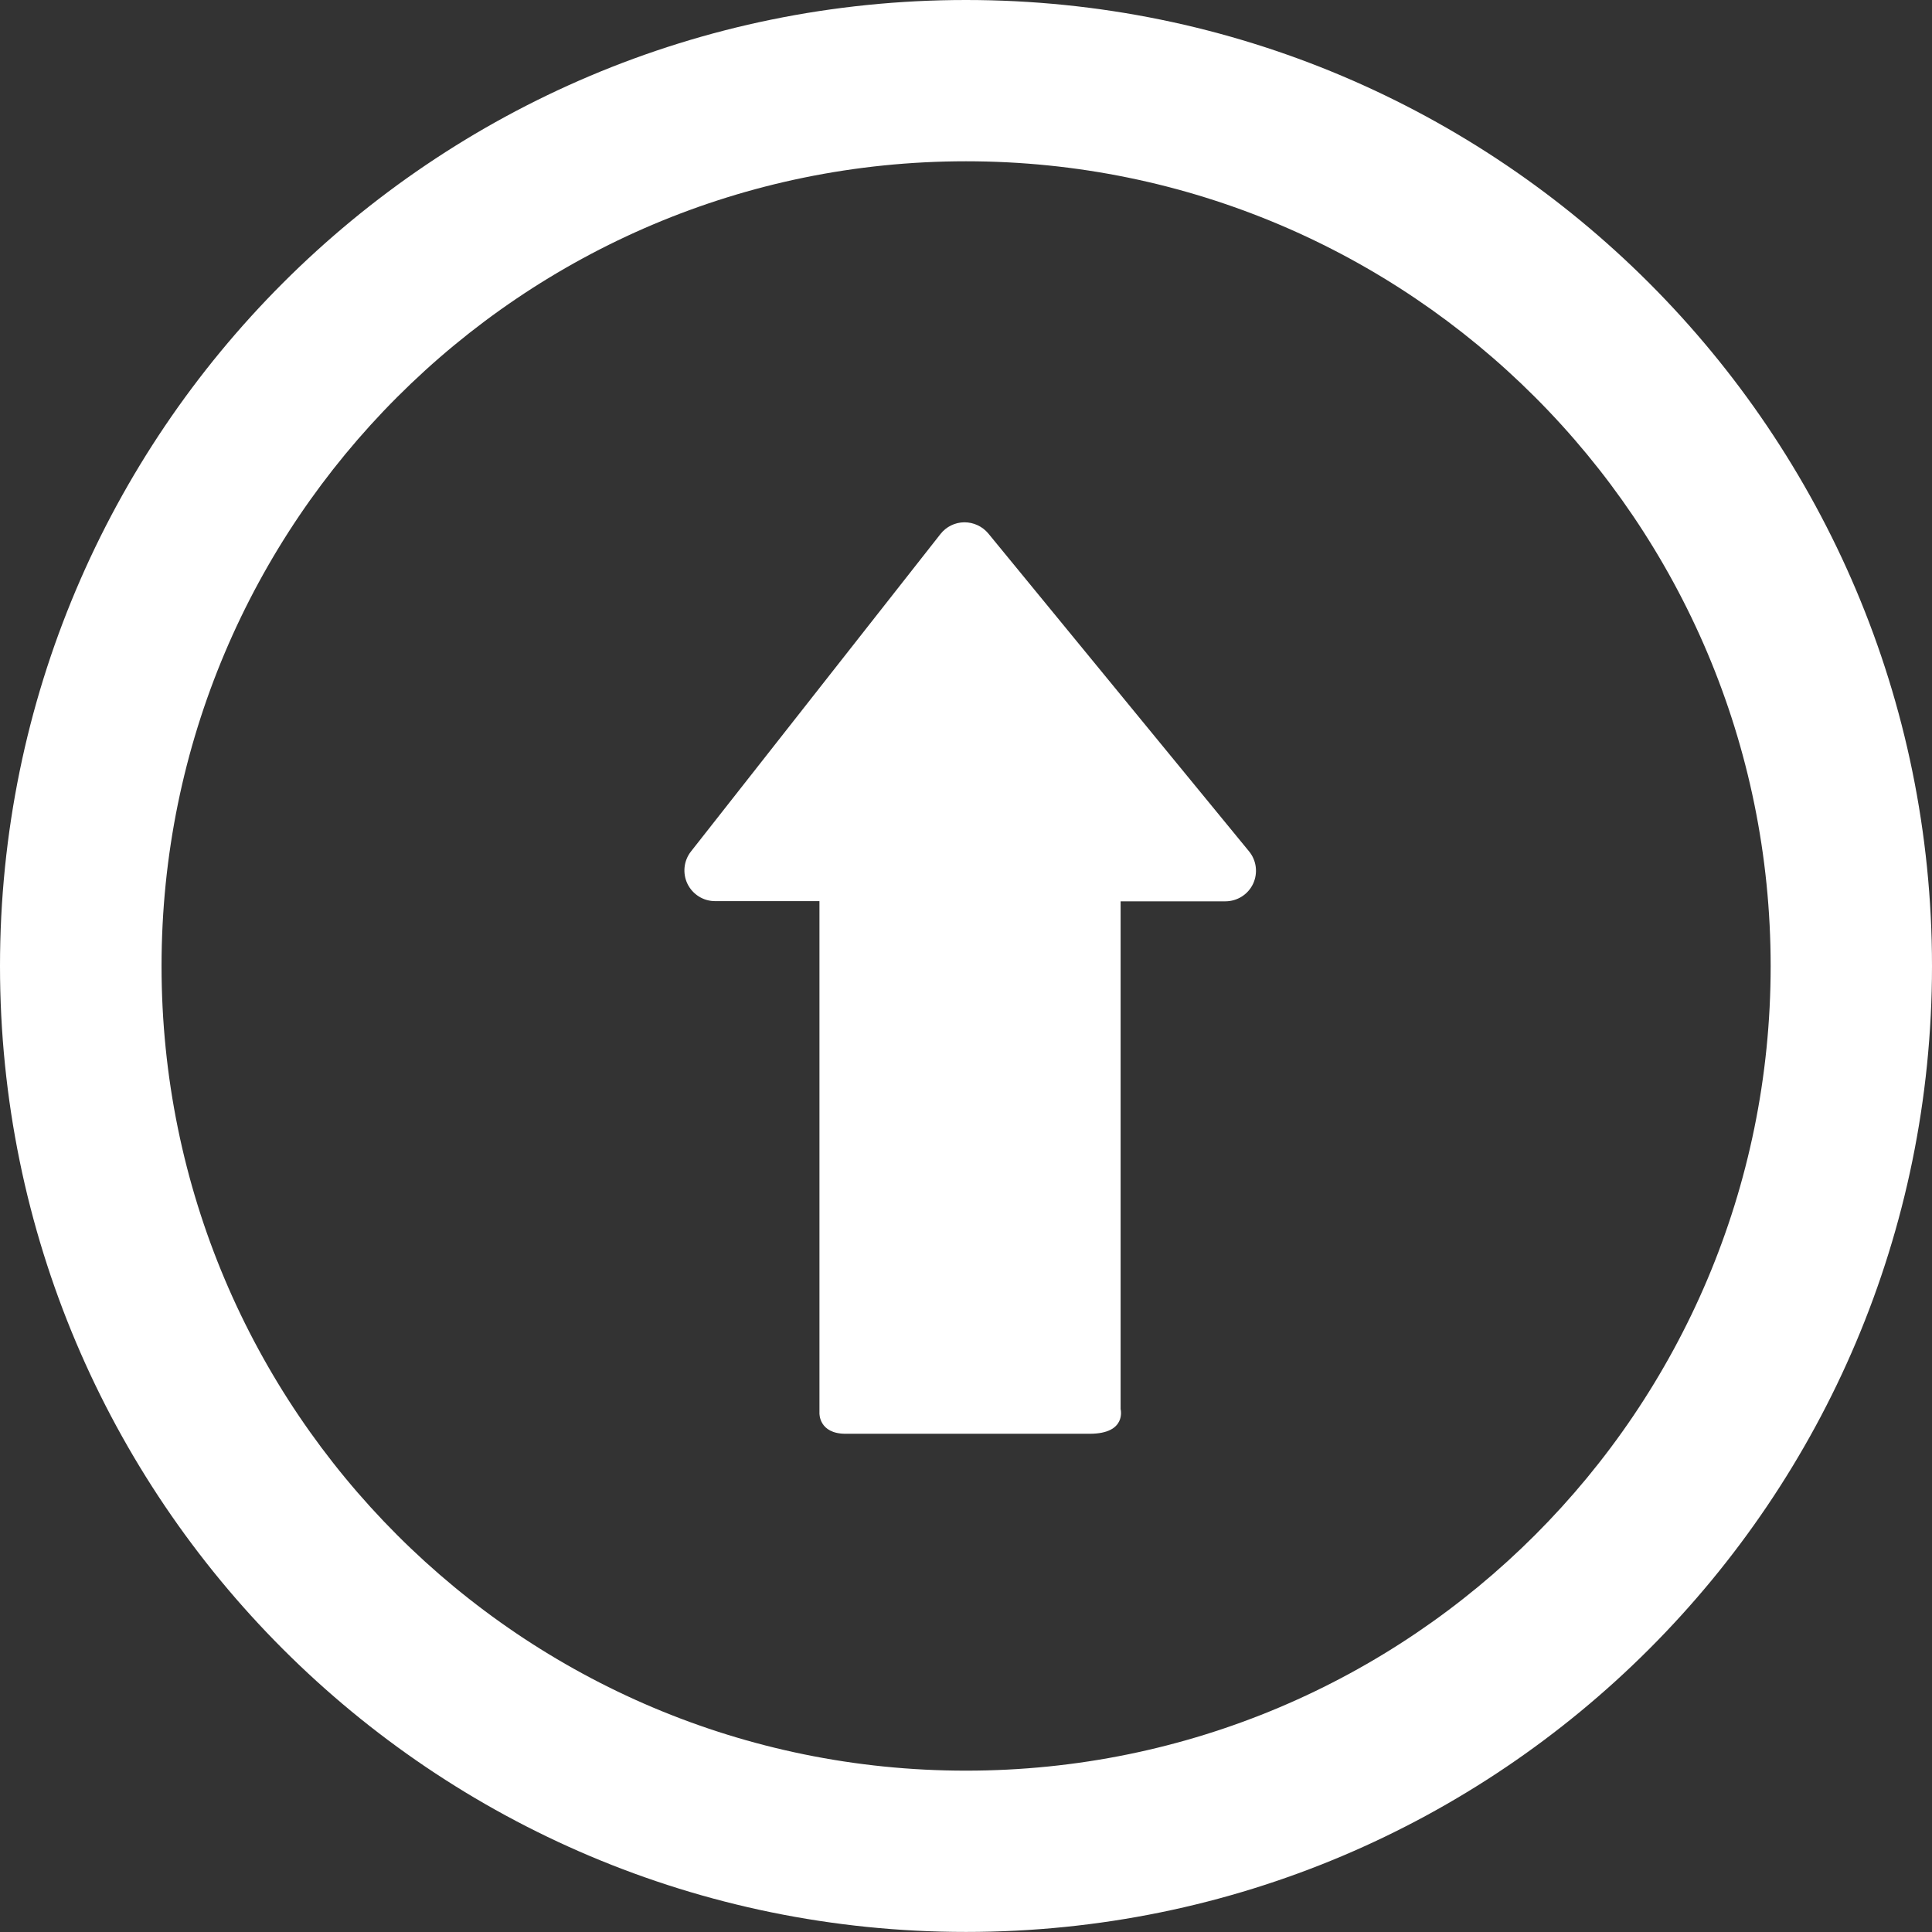 <?xml version="1.0" encoding="iso-8859-1"?>
<!-- Generator: Adobe Illustrator 18.1.1, SVG Export Plug-In . SVG Version: 6.00 Build 0)  -->
<svg version="1.1" id="Capa_1" xmlns="http://www.w3.org/2000/svg" xmlns:xlink="http://www.w3.org/1999/xlink" x="0px" y="0px"
	 viewBox="0 0 28.978 28.978" style="enable-background:new 0 0 28.978 28.978;" xml:space="preserve" fill="#ffffff" stroke="none">
<rect x="0" y="0" width="28.978" height="28.978" fill="#333333" stroke="none"/>
<g>
	<g>
		<path d="M14.488,0C6.487,0,0,6.488,0,14.49c0,8.003,6.486,14.487,14.488,14.487c8.003,0.002,14.49-6.483,14.49-14.487
			C28.978,6.488,22.492,0,14.488,0z M14.489,26.558c-6.664,0-12.066-5.401-12.066-12.068c0-6.664,5.404-12.071,12.066-12.071
			c6.667,0,12.069,5.408,12.069,12.071C26.558,21.156,21.157,26.558,14.489,26.558z"/>
		<path d="M14.824,8.002c-0.089-0.107-0.222-0.169-0.361-0.168S14.192,7.9,14.106,8.01l-3.742,4.761
			c-0.109,0.138-0.129,0.327-0.053,0.485c0.077,0.158,0.237,0.26,0.414,0.26c0.775,0,1.566,0,1.566,0s0,6.358,0,7.681
			c0,0-0.011,0.308,0.392,0.308c0.398,0,3.098,0,3.662,0c0.559,0,0.463-0.371,0.463-0.371c0-1.361,0-7.615,0-7.615s0.732,0,1.57,0
			c0.179,0,0.341-0.102,0.417-0.263c0.075-0.161,0.052-0.351-0.062-0.488L14.824,8.002z"/>
	</g>
</g>
<g>
</g>
<g>
</g>
<g>
</g>
<g>
</g>
<g>
</g>
<g>
</g>
<g>
</g>
<g>
</g>
<g>
</g>
<g>
</g>
<g>
</g>
<g>
</g>
<g>
</g>
<g>
</g>
<g>
</g>
</svg>
